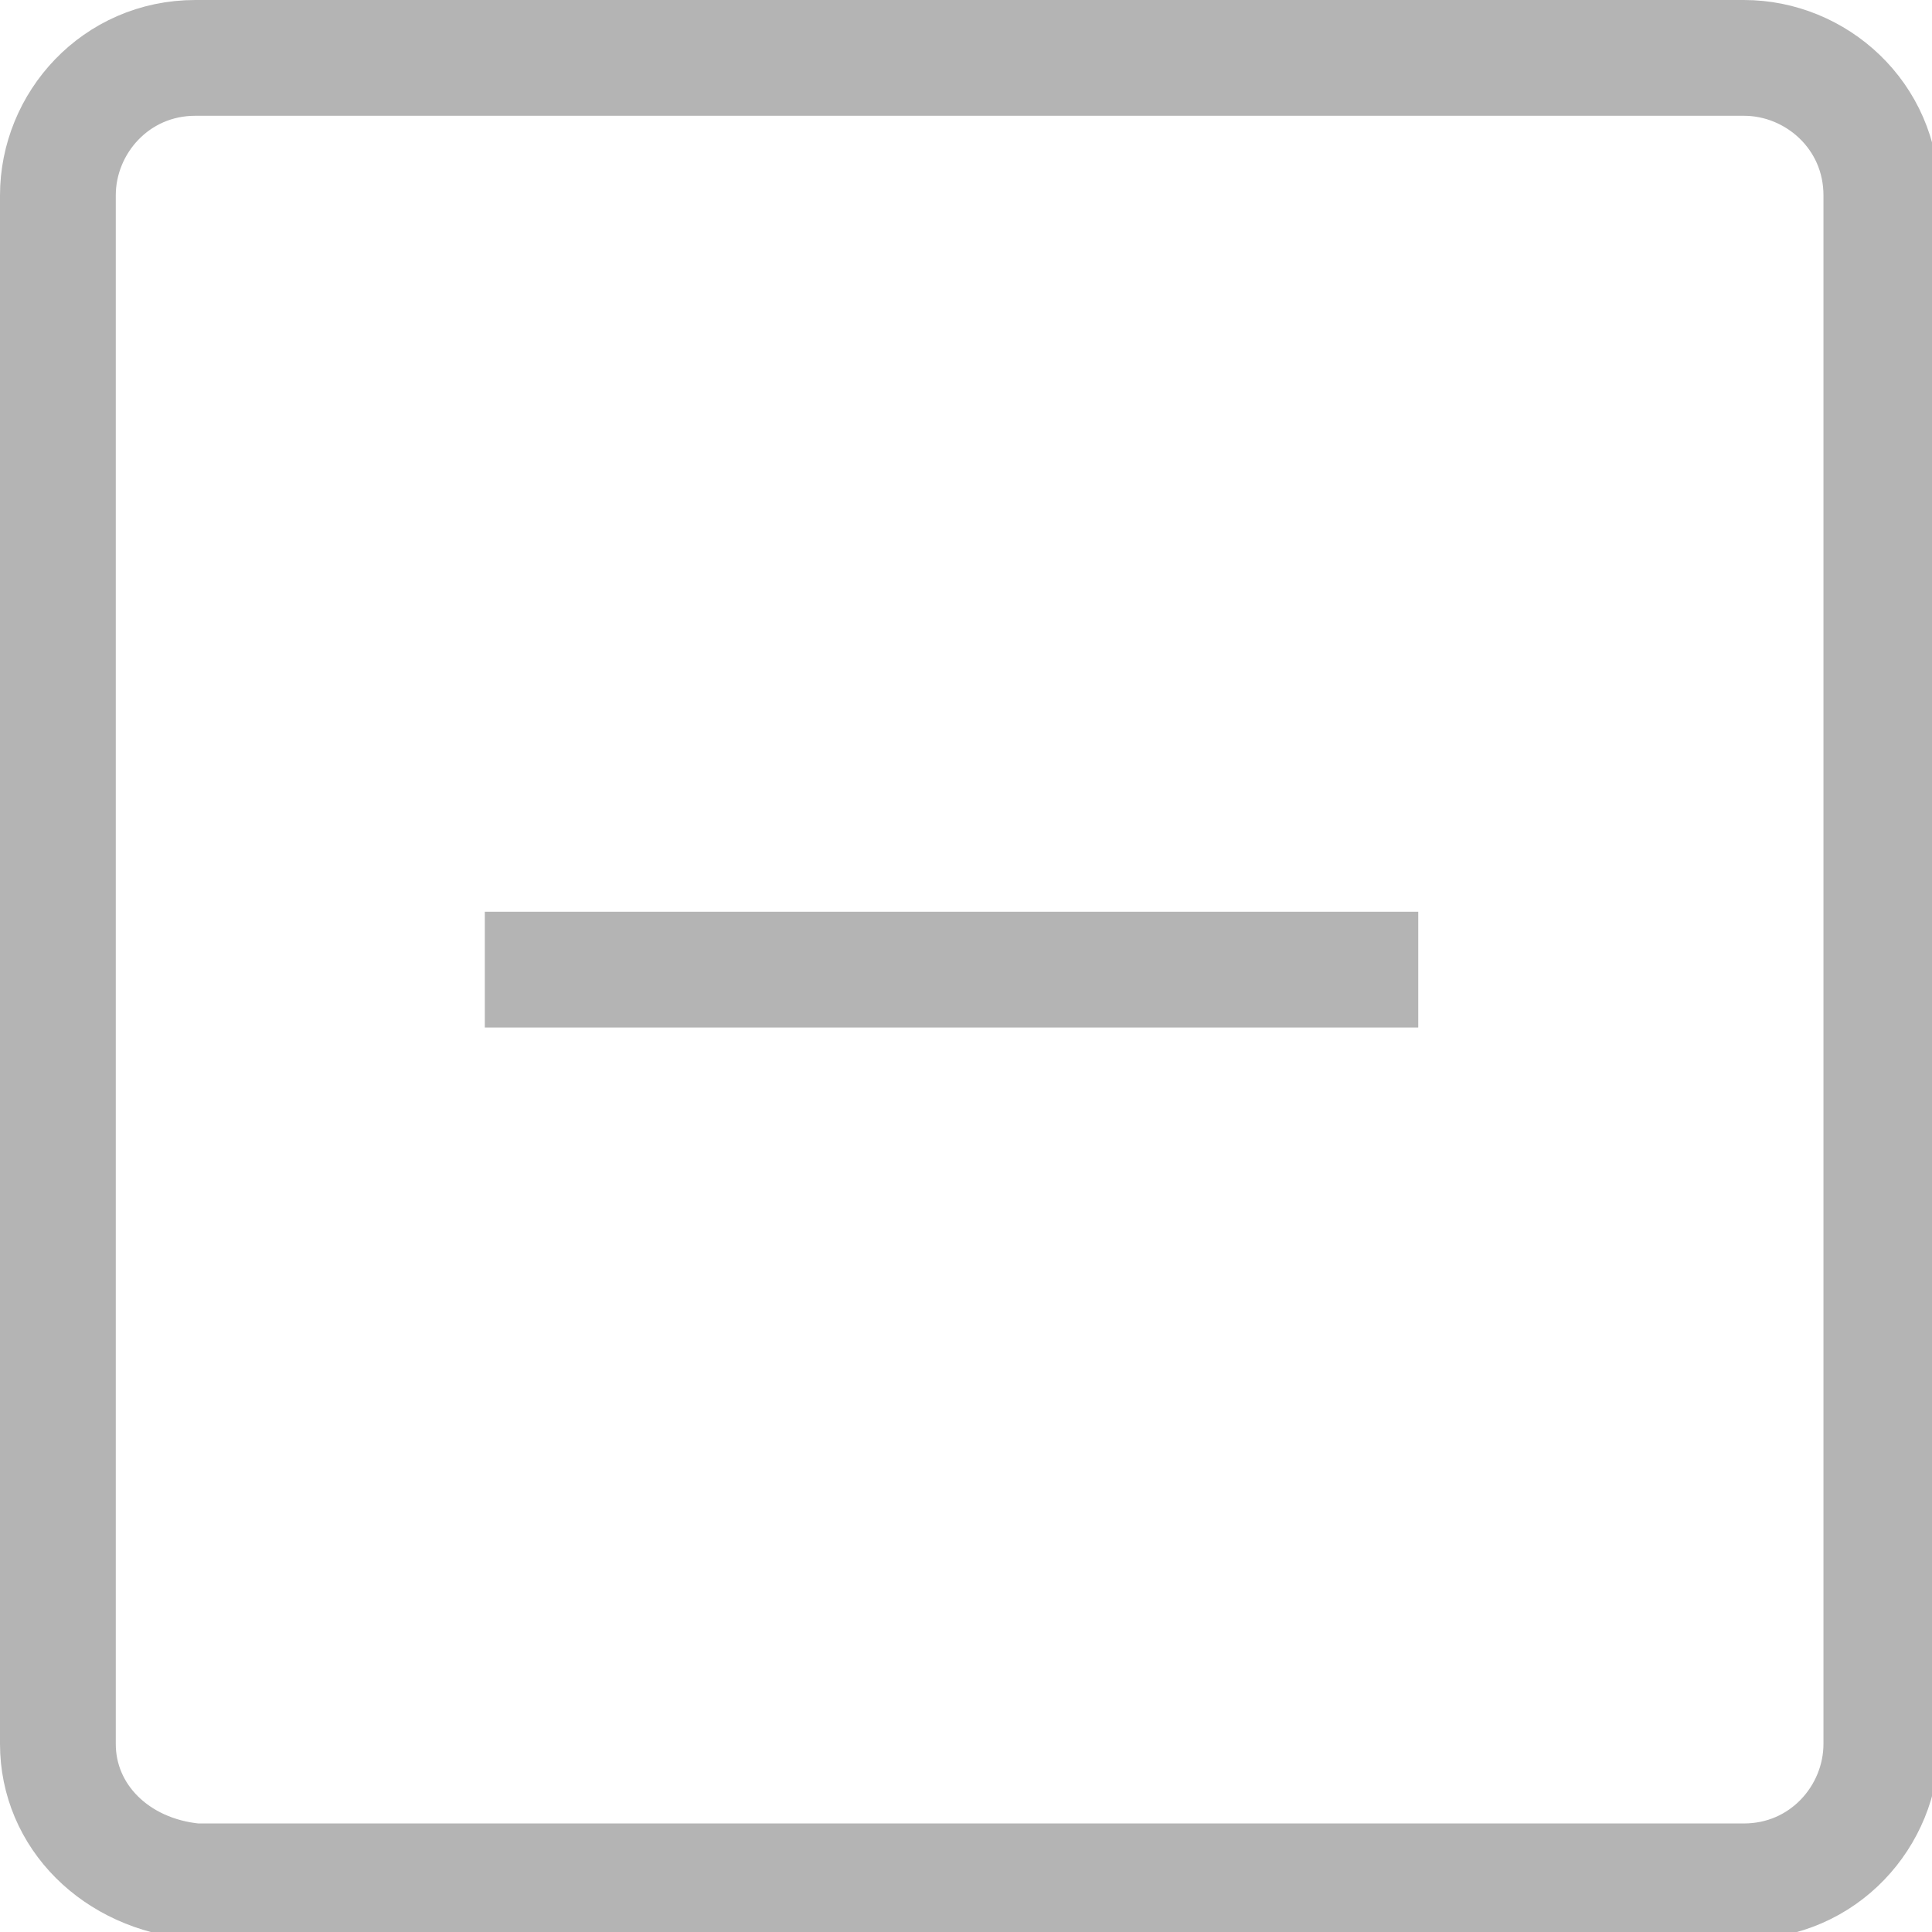 <svg xmlns="http://www.w3.org/2000/svg" viewBox="0 0 26.7 26.7" enable-background="new 0 0 26.7 26.7"><style type="text/css">.st0{fill:none;stroke:#b4b4b4;stroke-width:1.6;stroke-linejoin:round;stroke-miterlimit:10;}</style><path class="st0" d="M.8 24.1v-21.4c0-1 .8-1.9 1.9-1.9h21.4c1 0 1.9.8 1.9 1.9v21.4c0 1-.8 1.9-1.9 1.9h-21.4c-1.1-.1-1.9-.9-1.9-1.9zM19.6 13.4h-12.9"/></svg>